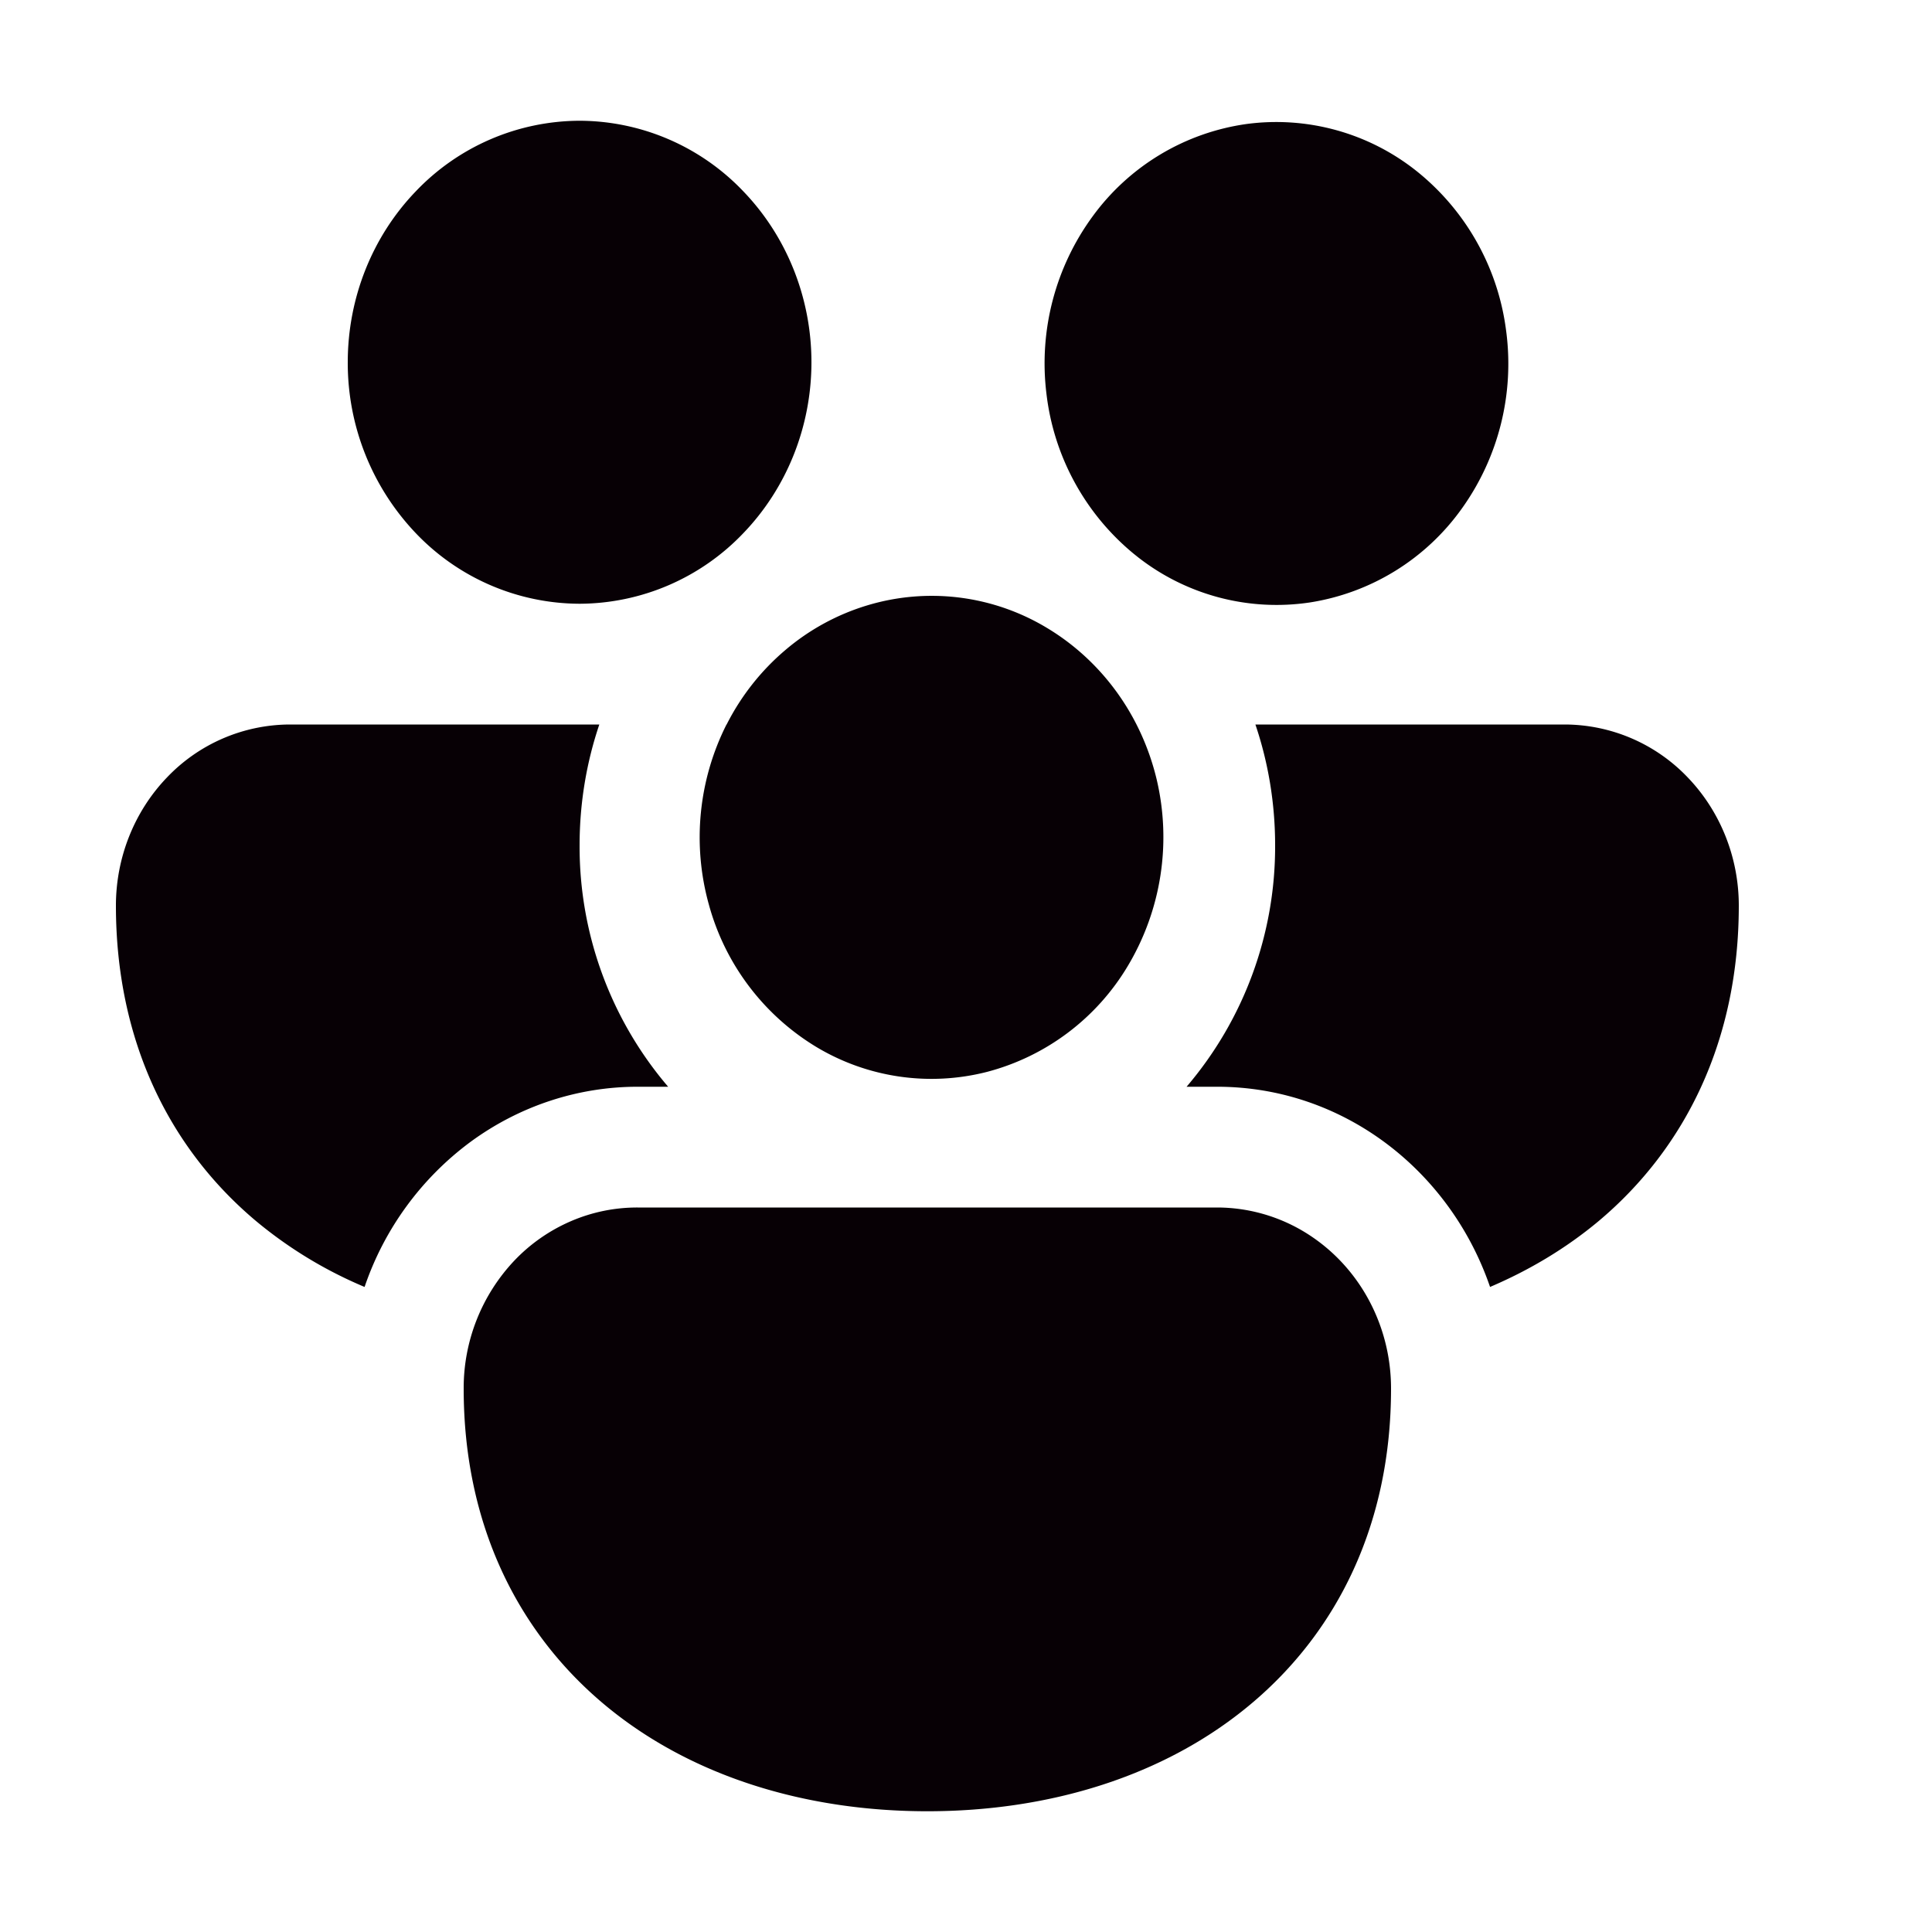 <svg xmlns="http://www.w3.org/2000/svg" width="24" height="24" fill="#070005" viewBox="0 0 24 24"><path d="M4.32 4.5c0-.796.303-1.559.843-2.121A2.823 2.823 0 0 1 7.2 1.5a2.82 2.82 0 0 1 2.036.879c.54.562.844 1.325.844 2.121s-.304 1.559-.844 2.121A2.823 2.823 0 0 1 7.2 7.5a2.823 2.823 0 0 1-2.037-.879A3.065 3.065 0 0 1 4.32 4.5zm9.762 2.378l.06.048a2.794 2.794 0 0 0 2.129.558 2.861 2.861 0 0 0 1.888-1.166 3.09 3.09 0 0 0 .55-2.214 3.027 3.027 0 0 0-1.107-1.975 2.796 2.796 0 0 0-2.121-.588 2.857 2.857 0 0 0-1.903 1.14 3.091 3.091 0 0 0-.579 2.207 3.031 3.031 0 0 0 1.083 1.99zM9.026 9.001c.18-.356.429-.671.73-.926a2.83 2.83 0 0 1 1.018-.555 2.77 2.77 0 0 1 2.238.284c.335.202.628.472.861.794.233.322.401.69.495 1.082a3.12 3.12 0 0 1-.357 2.318 2.89 2.89 0 0 1-1.745 1.316 2.78 2.78 0 0 1-2.133-.313 2.984 2.984 0 0 1-1.328-1.767A3.113 3.113 0 0 1 9.025 9zM3.6 9h3.845c-.159.47-.245.975-.245 1.5a4.59 4.59 0 0 0 1.1 3h-.38c-.742 0-1.467.239-2.074.684a3.738 3.738 0 0 0-1.317 1.803 5.33 5.33 0 0 1-1.344-.815c-1.083-.907-1.745-2.248-1.745-3.922 0-.597.228-1.169.633-1.591A2.117 2.117 0 0 1 3.6 9zm11.52 4.5c1.562 0 2.893 1.037 3.39 2.487.49-.209.943-.48 1.345-.815 1.082-.907 1.745-2.248 1.745-3.922 0-.597-.228-1.169-.633-1.591A2.117 2.117 0 0 0 19.44 9h-3.845c.159.47.245.975.245 1.5a4.593 4.593 0 0 1-1.1 3h.38zm1.997 2.892c.105.264.163.555.163.858 0 1.674-.661 3.015-1.746 3.922-1.067.893-2.498 1.328-4.014 1.328s-2.948-.435-4.015-1.328c-1.083-.907-1.745-2.248-1.745-3.922a2.304 2.304 0 0 1 .631-1.592c.2-.21.439-.375.701-.488A2.08 2.08 0 0 1 7.92 15h7.2a2.1 2.1 0 0 1 1.201.38c.356.248.633.6.796 1.012z"/></svg>